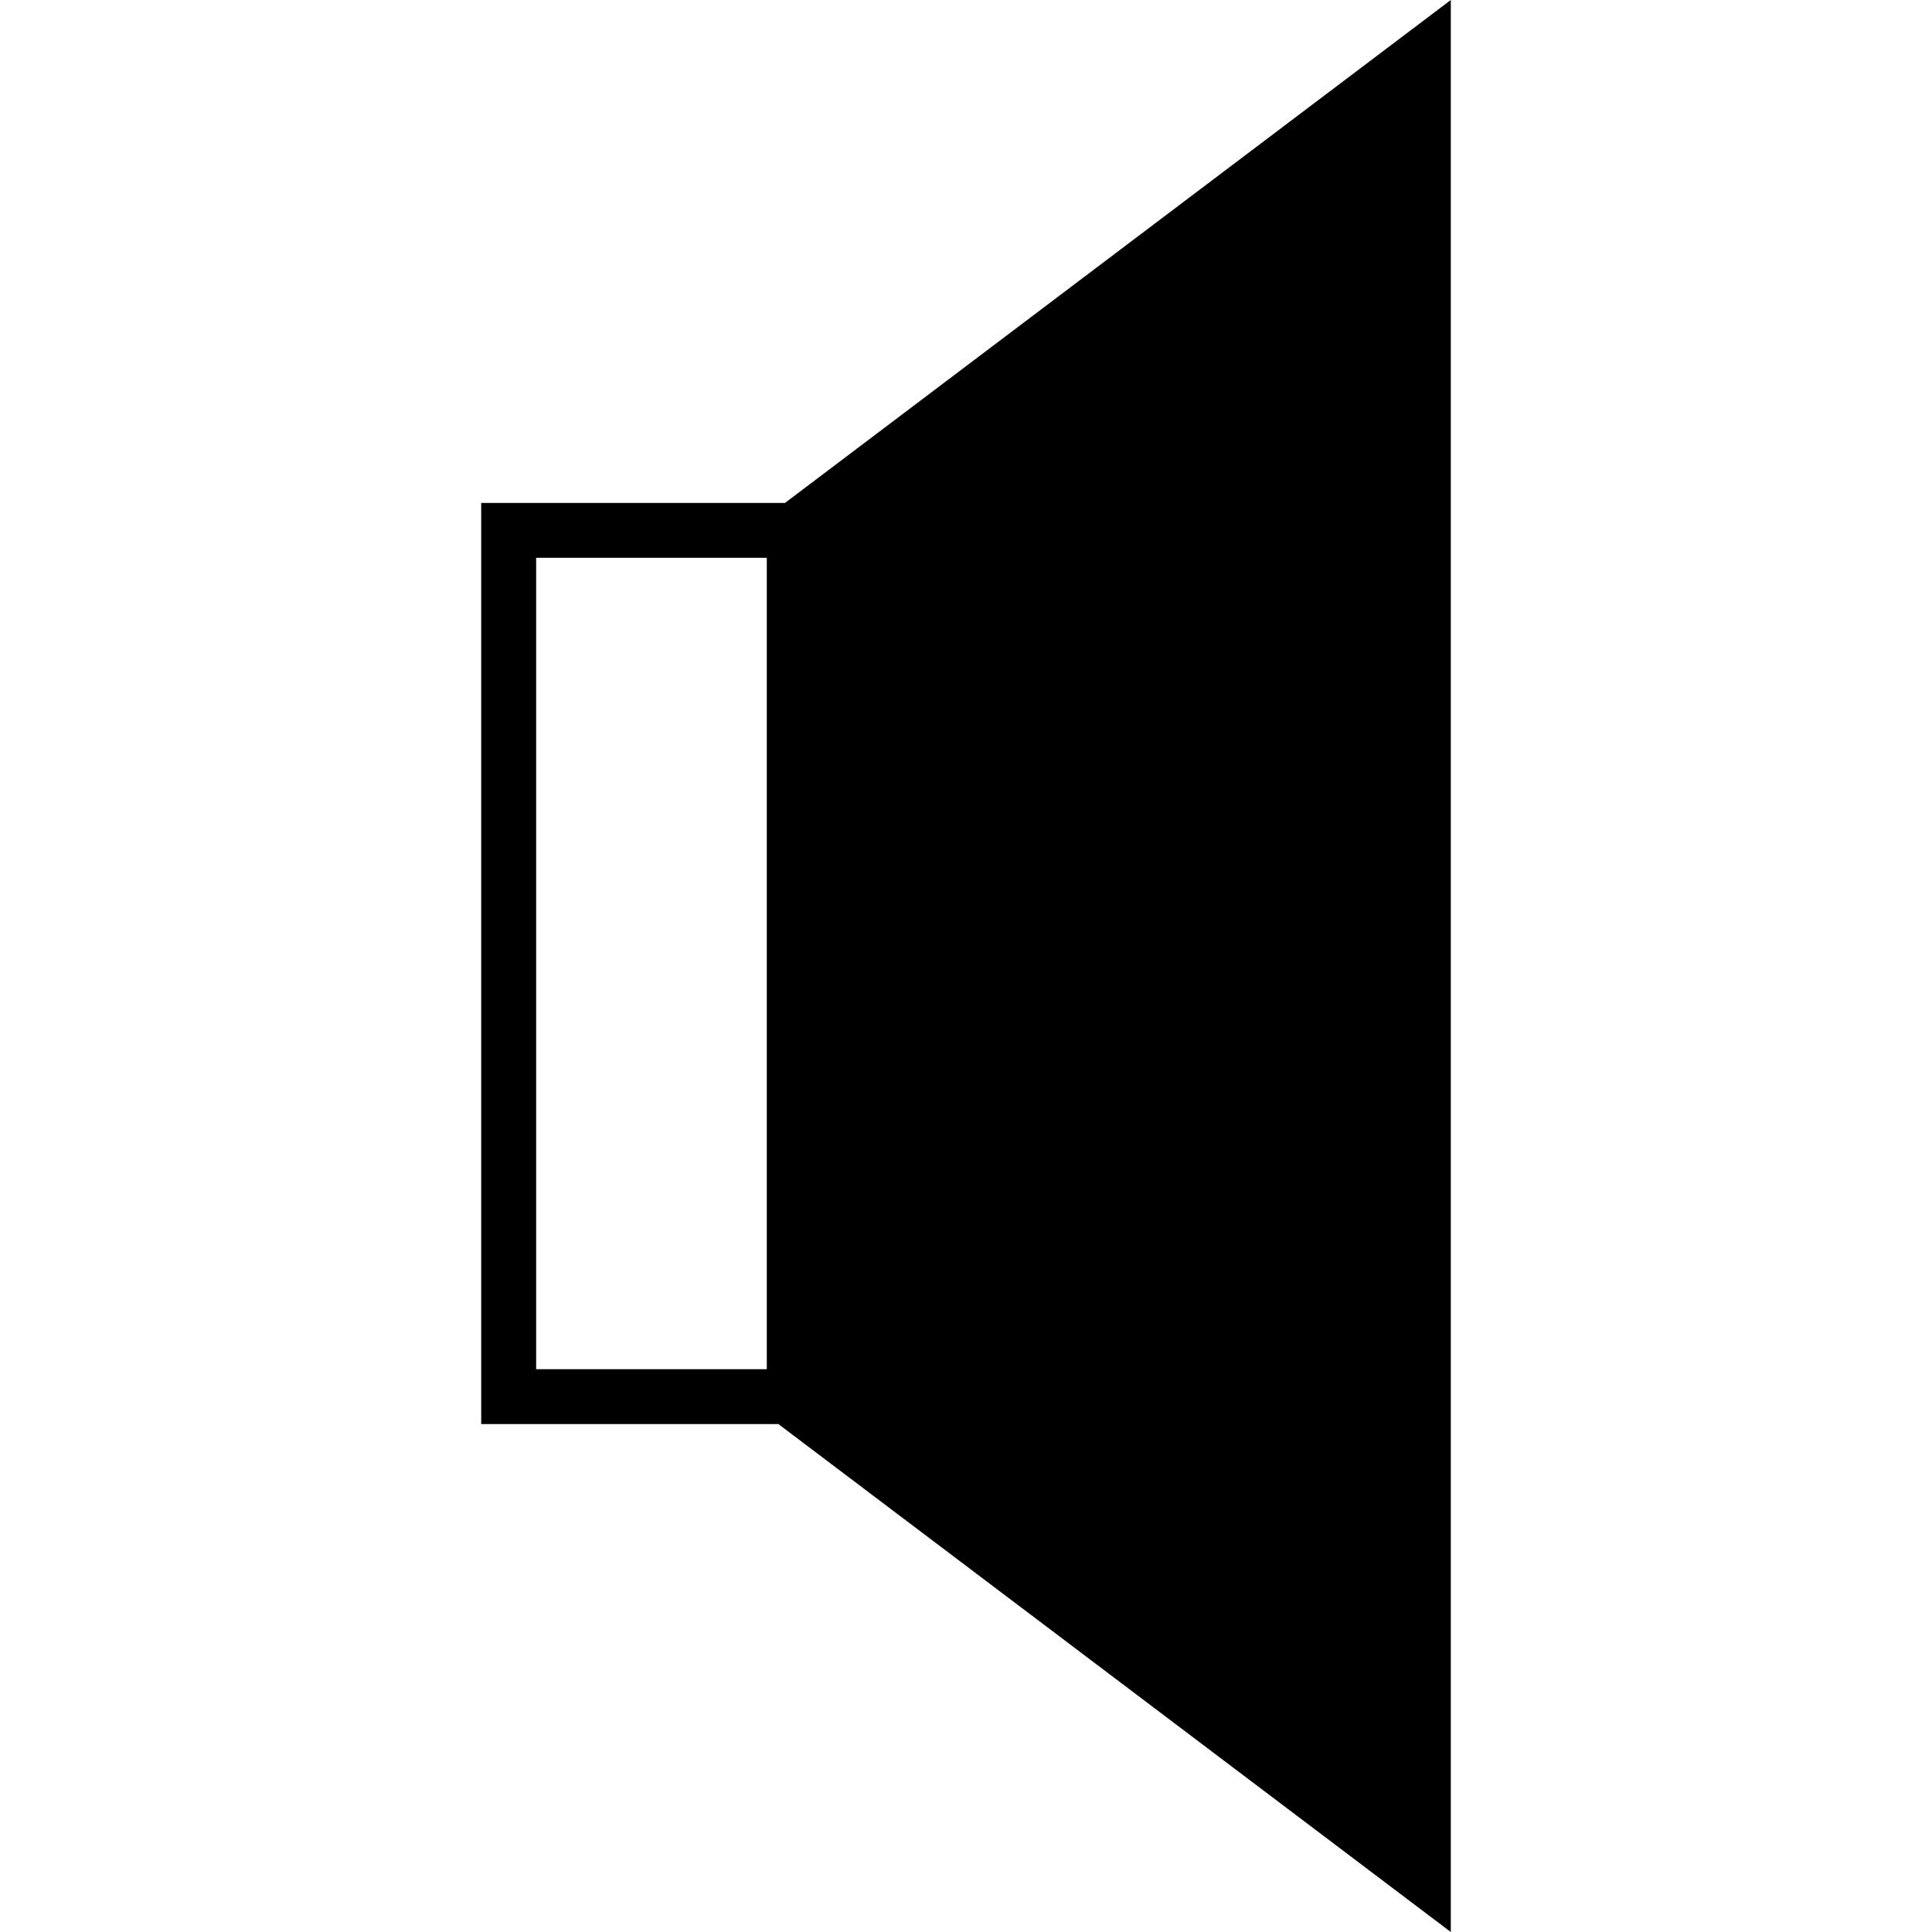 <?xml version="1.0" encoding="iso-8859-1"?>
<!-- Generator: Adobe Illustrator 16.0.0, SVG Export Plug-In . SVG Version: 6.00 Build 0)  -->
<!DOCTYPE svg PUBLIC "-//W3C//DTD SVG 1.1//EN" "http://www.w3.org/Graphics/SVG/1.1/DTD/svg11.dtd">
<svg version="1.1" id="Capa_1" xmlns="http://www.w3.org/2000/svg" xmlns:xlink="http://www.w3.org/1999/xlink" x="0px" y="0px"
	 width="353.562px" height="353.562px" viewBox="0 0 353.562 353.562" style="enable-background:new 0 0 353.562 353.562;"
	 xml:space="preserve">
<g>
	<g>
		<path d="M143.658,92.036H88.06v168.573h54.388l123.054,92.954V0L143.658,92.036z M140.326,102.079v148.489h-42.21V102.079H140.326
			z"/>
	</g>
</g>
<g>
</g>
<g>
</g>
<g>
</g>
<g>
</g>
<g>
</g>
<g>
</g>
<g>
</g>
<g>
</g>
<g>
</g>
<g>
</g>
<g>
</g>
<g>
</g>
<g>
</g>
<g>
</g>
<g>
</g>
</svg>
